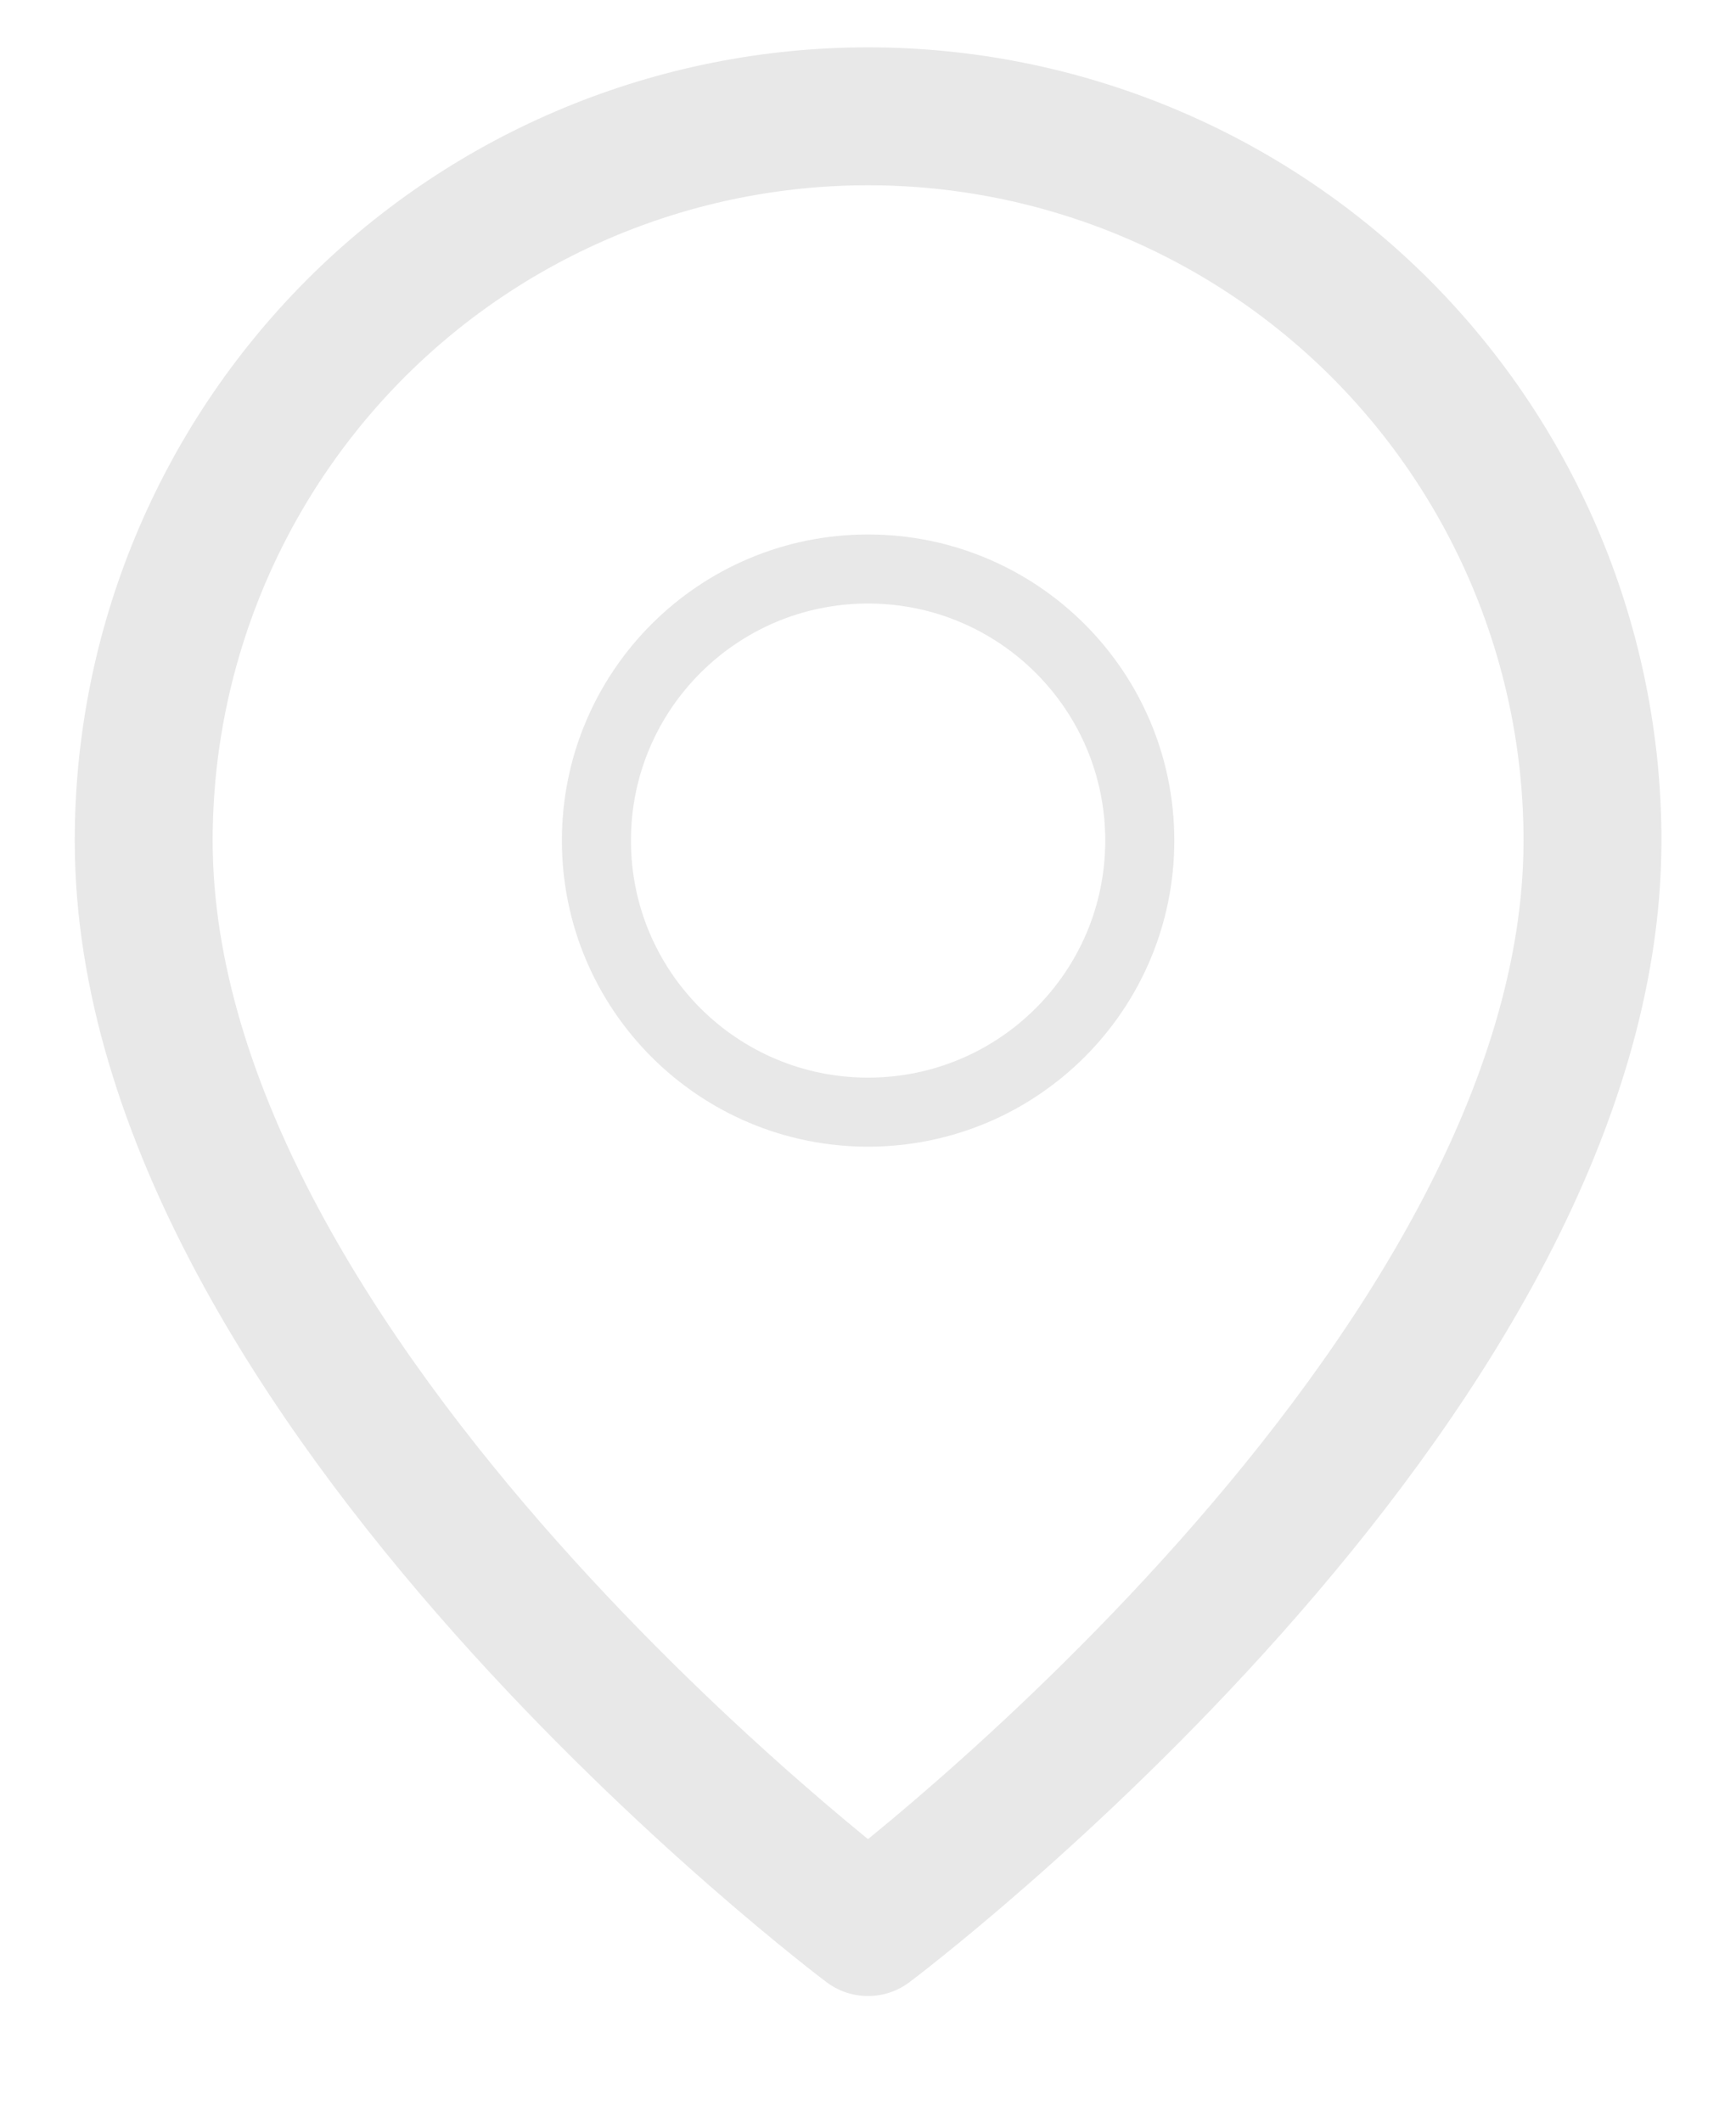 <svg width="9" height="11" viewBox="0 0 9 11" fill="none" xmlns="http://www.w3.org/2000/svg">
<path d="M8.256 4.358C8.256 7.174 4.5 9.991 4.5 9.991C4.5 9.991 0.745 7.174 0.745 4.358C0.745 3.362 1.141 2.407 1.845 1.702C2.549 0.998 3.504 0.603 4.5 0.603C5.496 0.603 6.451 0.998 7.156 1.702C7.86 2.407 8.256 3.362 8.256 4.358V4.358Z" stroke="#E8E8E8" stroke-width="0.715" stroke-linecap="round" stroke-linejoin="round"/>
<path d="M4.5 5.766C5.278 5.766 5.909 5.136 5.909 4.358C5.909 3.58 5.278 2.95 4.5 2.95C3.723 2.95 3.092 3.58 3.092 4.358C3.092 5.136 3.723 5.766 4.5 5.766Z" stroke="#E8E8E8" stroke-width="0.358" stroke-linecap="round" stroke-linejoin="round"/>
</svg>
